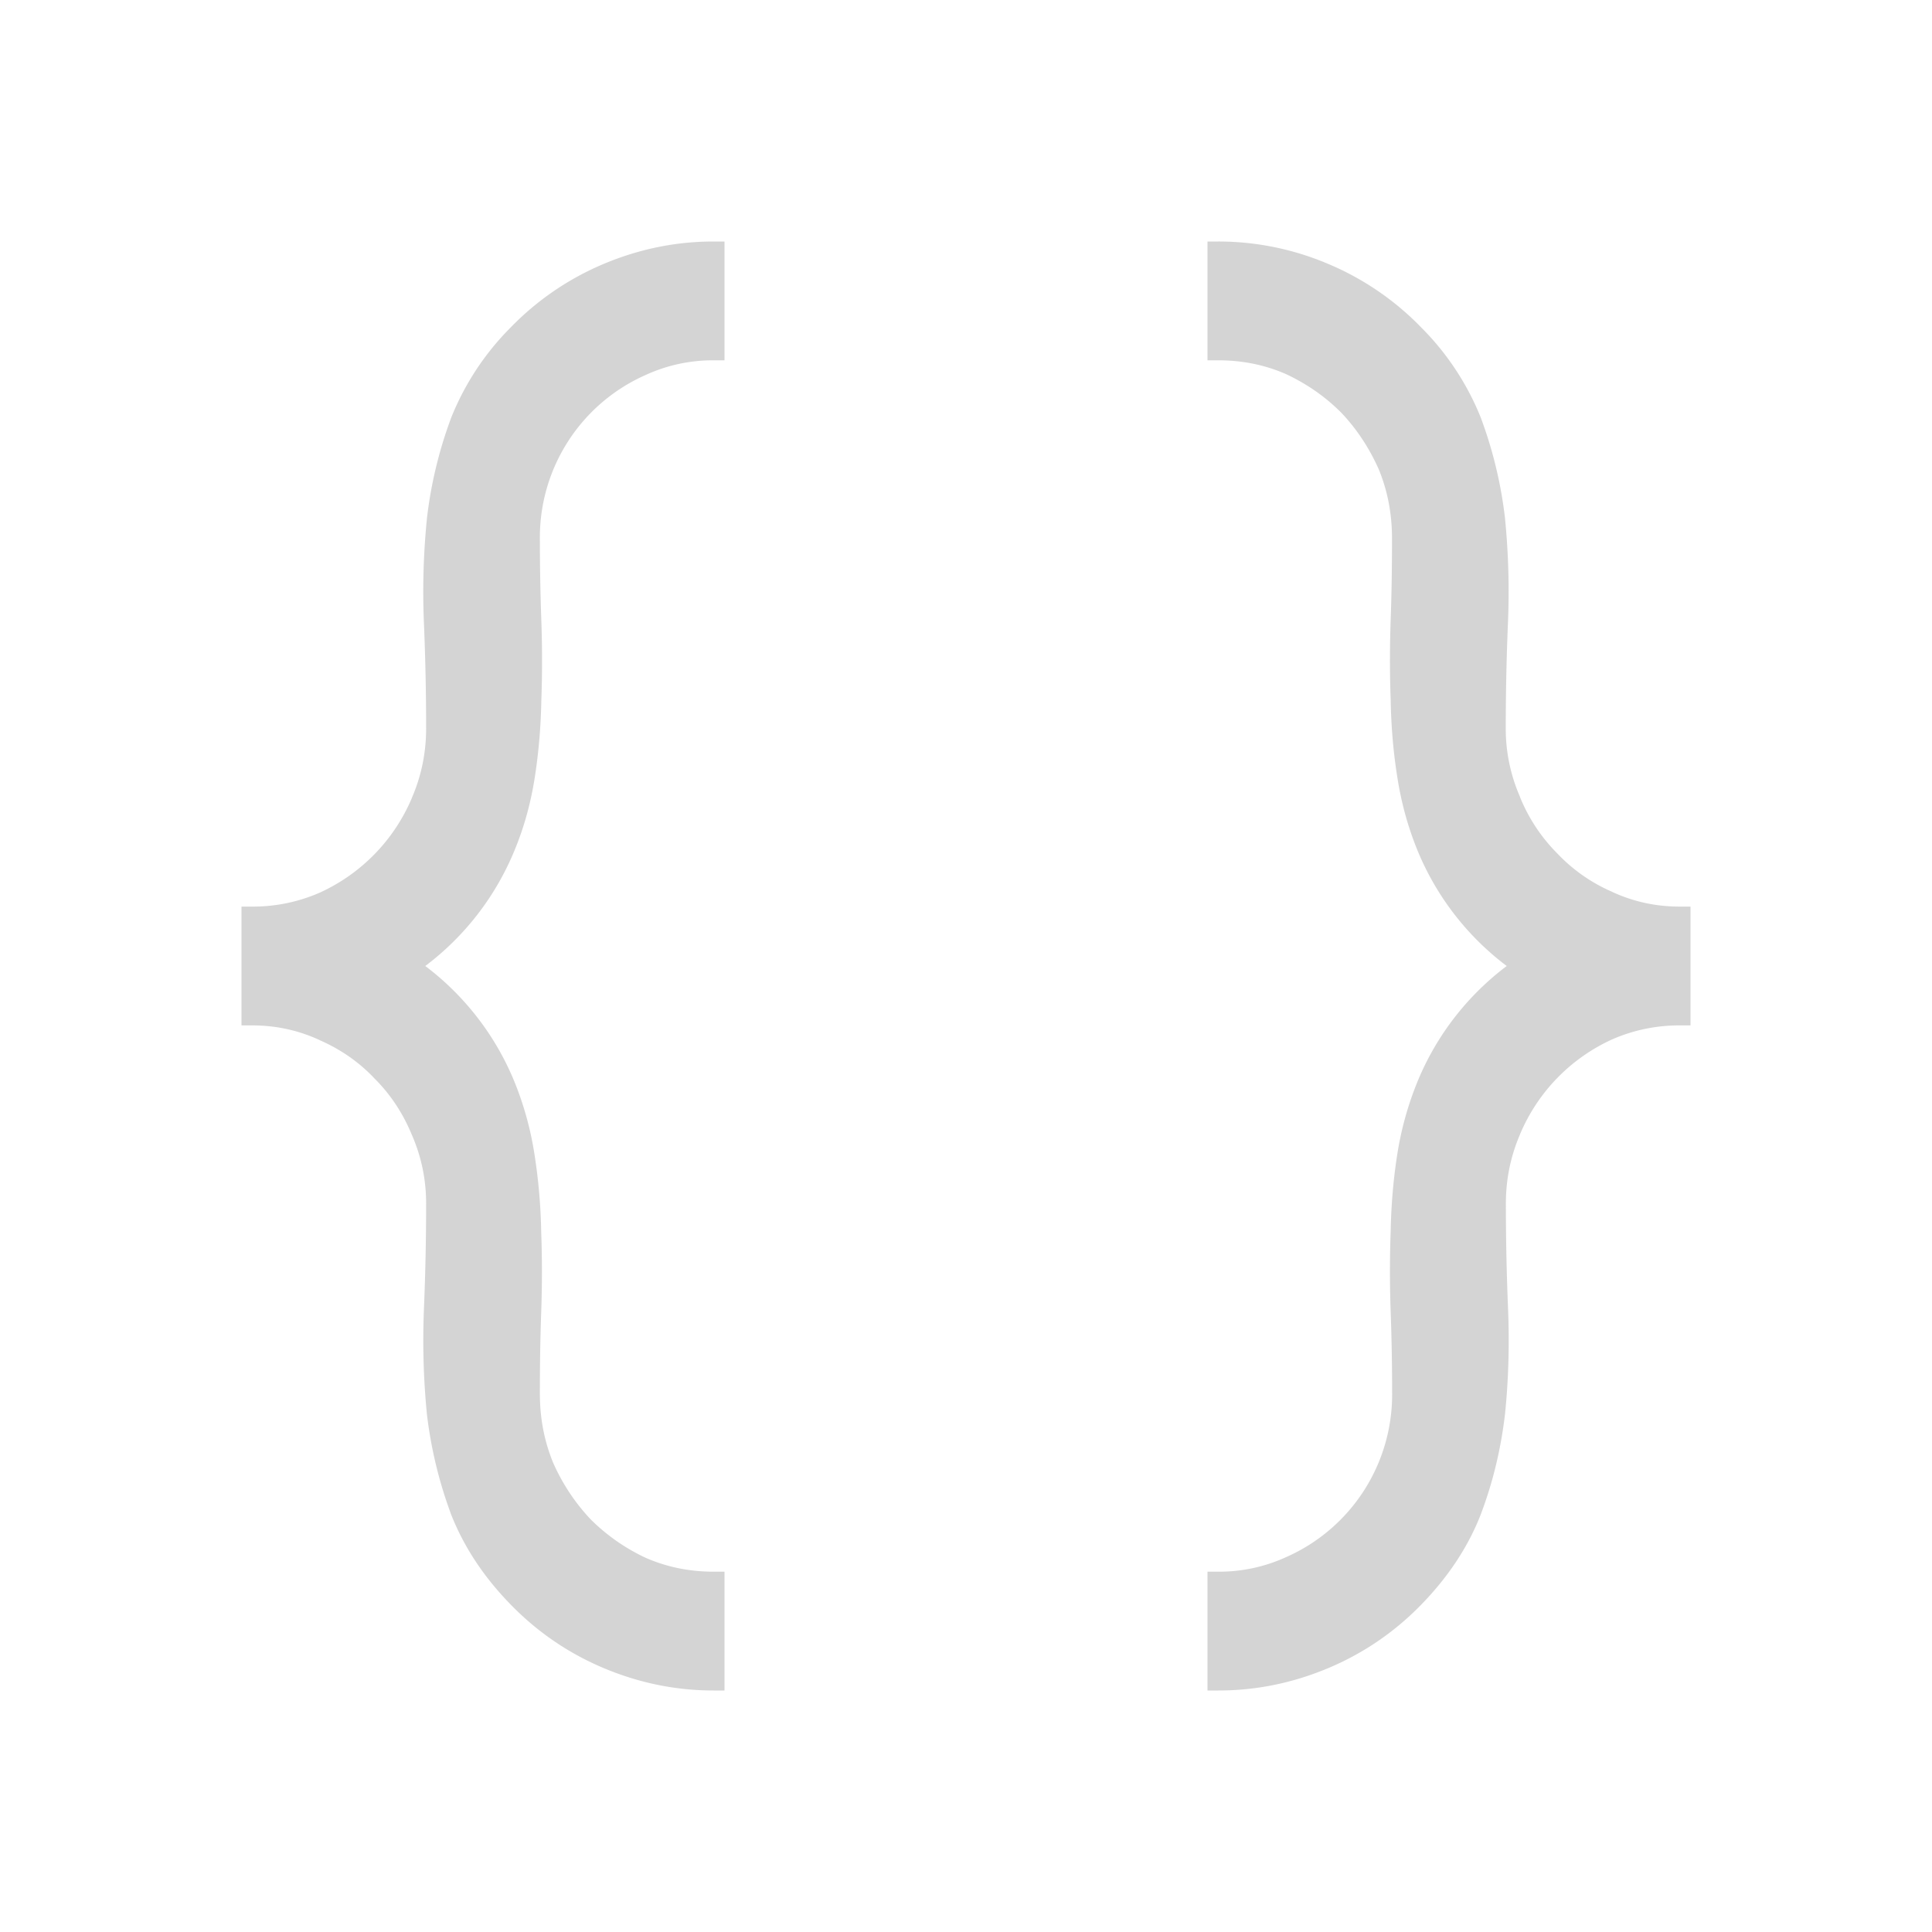 <svg x="120" y="120" viewBox="0 0 16 16" fill="none" xmlns="http://www.w3.org/2000/svg" color="#D4D4D4" width="272" height="272" style="color: rgb(212, 212, 212);"><svg stroke="currentColor" fill="currentColor" stroke-width="0" viewBox="0 0 16 16" height="1em" width="1em" xmlns="http://www.w3.org/2000/svg"><path fill-rule="evenodd" clip-rule="evenodd" d="M6 2.984V2h-.09c-.313 0-.616.062-.909.185a2.33 2.33 0 0 0-.775.53 2.23 2.23 0 0 0-.493.753v.001a3.542 3.542 0 0 0-.198.83v.002a6.08 6.08 0 0 0-.024.863c.012.29.018.58.018.869 0 .203-.04.393-.117.572v.001a1.504 1.504 0 0 1-.765.787 1.376 1.376 0 0 1-.558.115H2v.984h.09c.195 0 .38.04.556.121l.001.001c.178.078.329.184.455.318l.002.002c.13.13.233.285.307.465l.001.002c.078.18.117.368.117.566 0 .29-.006.58-.018.869-.012.296-.004.585.024.87v.001c.033.283.099.558.197.824v.001c.106.273.271.524.494.753.223.23.482.407.775.53.293.123.596.185.91.185H6v-.984h-.09c-.2 0-.387-.038-.563-.115a1.613 1.613 0 0 1-.457-.32 1.659 1.659 0 0 1-.309-.467c-.074-.18-.11-.37-.11-.573 0-.228.003-.453.011-.672.008-.228.008-.45 0-.665a4.639 4.639 0 0 0-.055-.64 2.682 2.682 0 0 0-.168-.609A2.284 2.284 0 0 0 3.522 8a2.284 2.284 0 0 0 .738-.955c.08-.192.135-.393.168-.602.033-.21.051-.423.055-.64.008-.22.008-.442 0-.666-.008-.224-.012-.45-.012-.678a1.47 1.47 0 0 1 .877-1.354 1.33 1.33 0 0 1 .563-.121H6zm4 10.032V14h.09c.313 0 .616-.062.909-.185.293-.123.552-.3.775-.53.223-.23.388-.48.493-.753v-.001c.1-.266.165-.543.198-.83v-.002c.028-.28.036-.567.024-.863-.012-.29-.018-.58-.018-.869 0-.203.04-.393.117-.572v-.001a1.502 1.502 0 0 1 .765-.787 1.38 1.38 0 0 1 .558-.115H14v-.984h-.09c-.196 0-.381-.04-.557-.121l-.001-.001a1.376 1.376 0 0 1-.455-.318l-.002-.002a1.415 1.415 0 0 1-.307-.465v-.002a1.405 1.405 0 0 1-.118-.566c0-.29.006-.58.018-.869a6.174 6.174 0 0 0-.024-.87v-.001a3.537 3.537 0 0 0-.197-.824v-.001a2.23 2.23 0 0 0-.494-.753 2.331 2.331 0 0 0-.775-.53 2.325 2.325 0 0 0-.91-.185H10v.984h.09c.2 0 .387.038.562.115.174.082.326.188.457.32.127.134.23.29.309.467.074.18.11.37.11.573 0 .228-.003.452-.011.672-.008.228-.008.45 0 .665.004.222.022.435.055.64.033.214.089.416.168.609a2.285 2.285 0 0 0 .738.955 2.285 2.285 0 0 0-.738.955 2.689 2.689 0 0 0-.168.602c-.033.21-.051.423-.055.64a9.15 9.15 0 0 0 0 .666c.008.224.012.45.012.678a1.471 1.471 0 0 1-.877 1.354 1.33 1.33 0 0 1-.563.121H10z"></path></svg></svg>